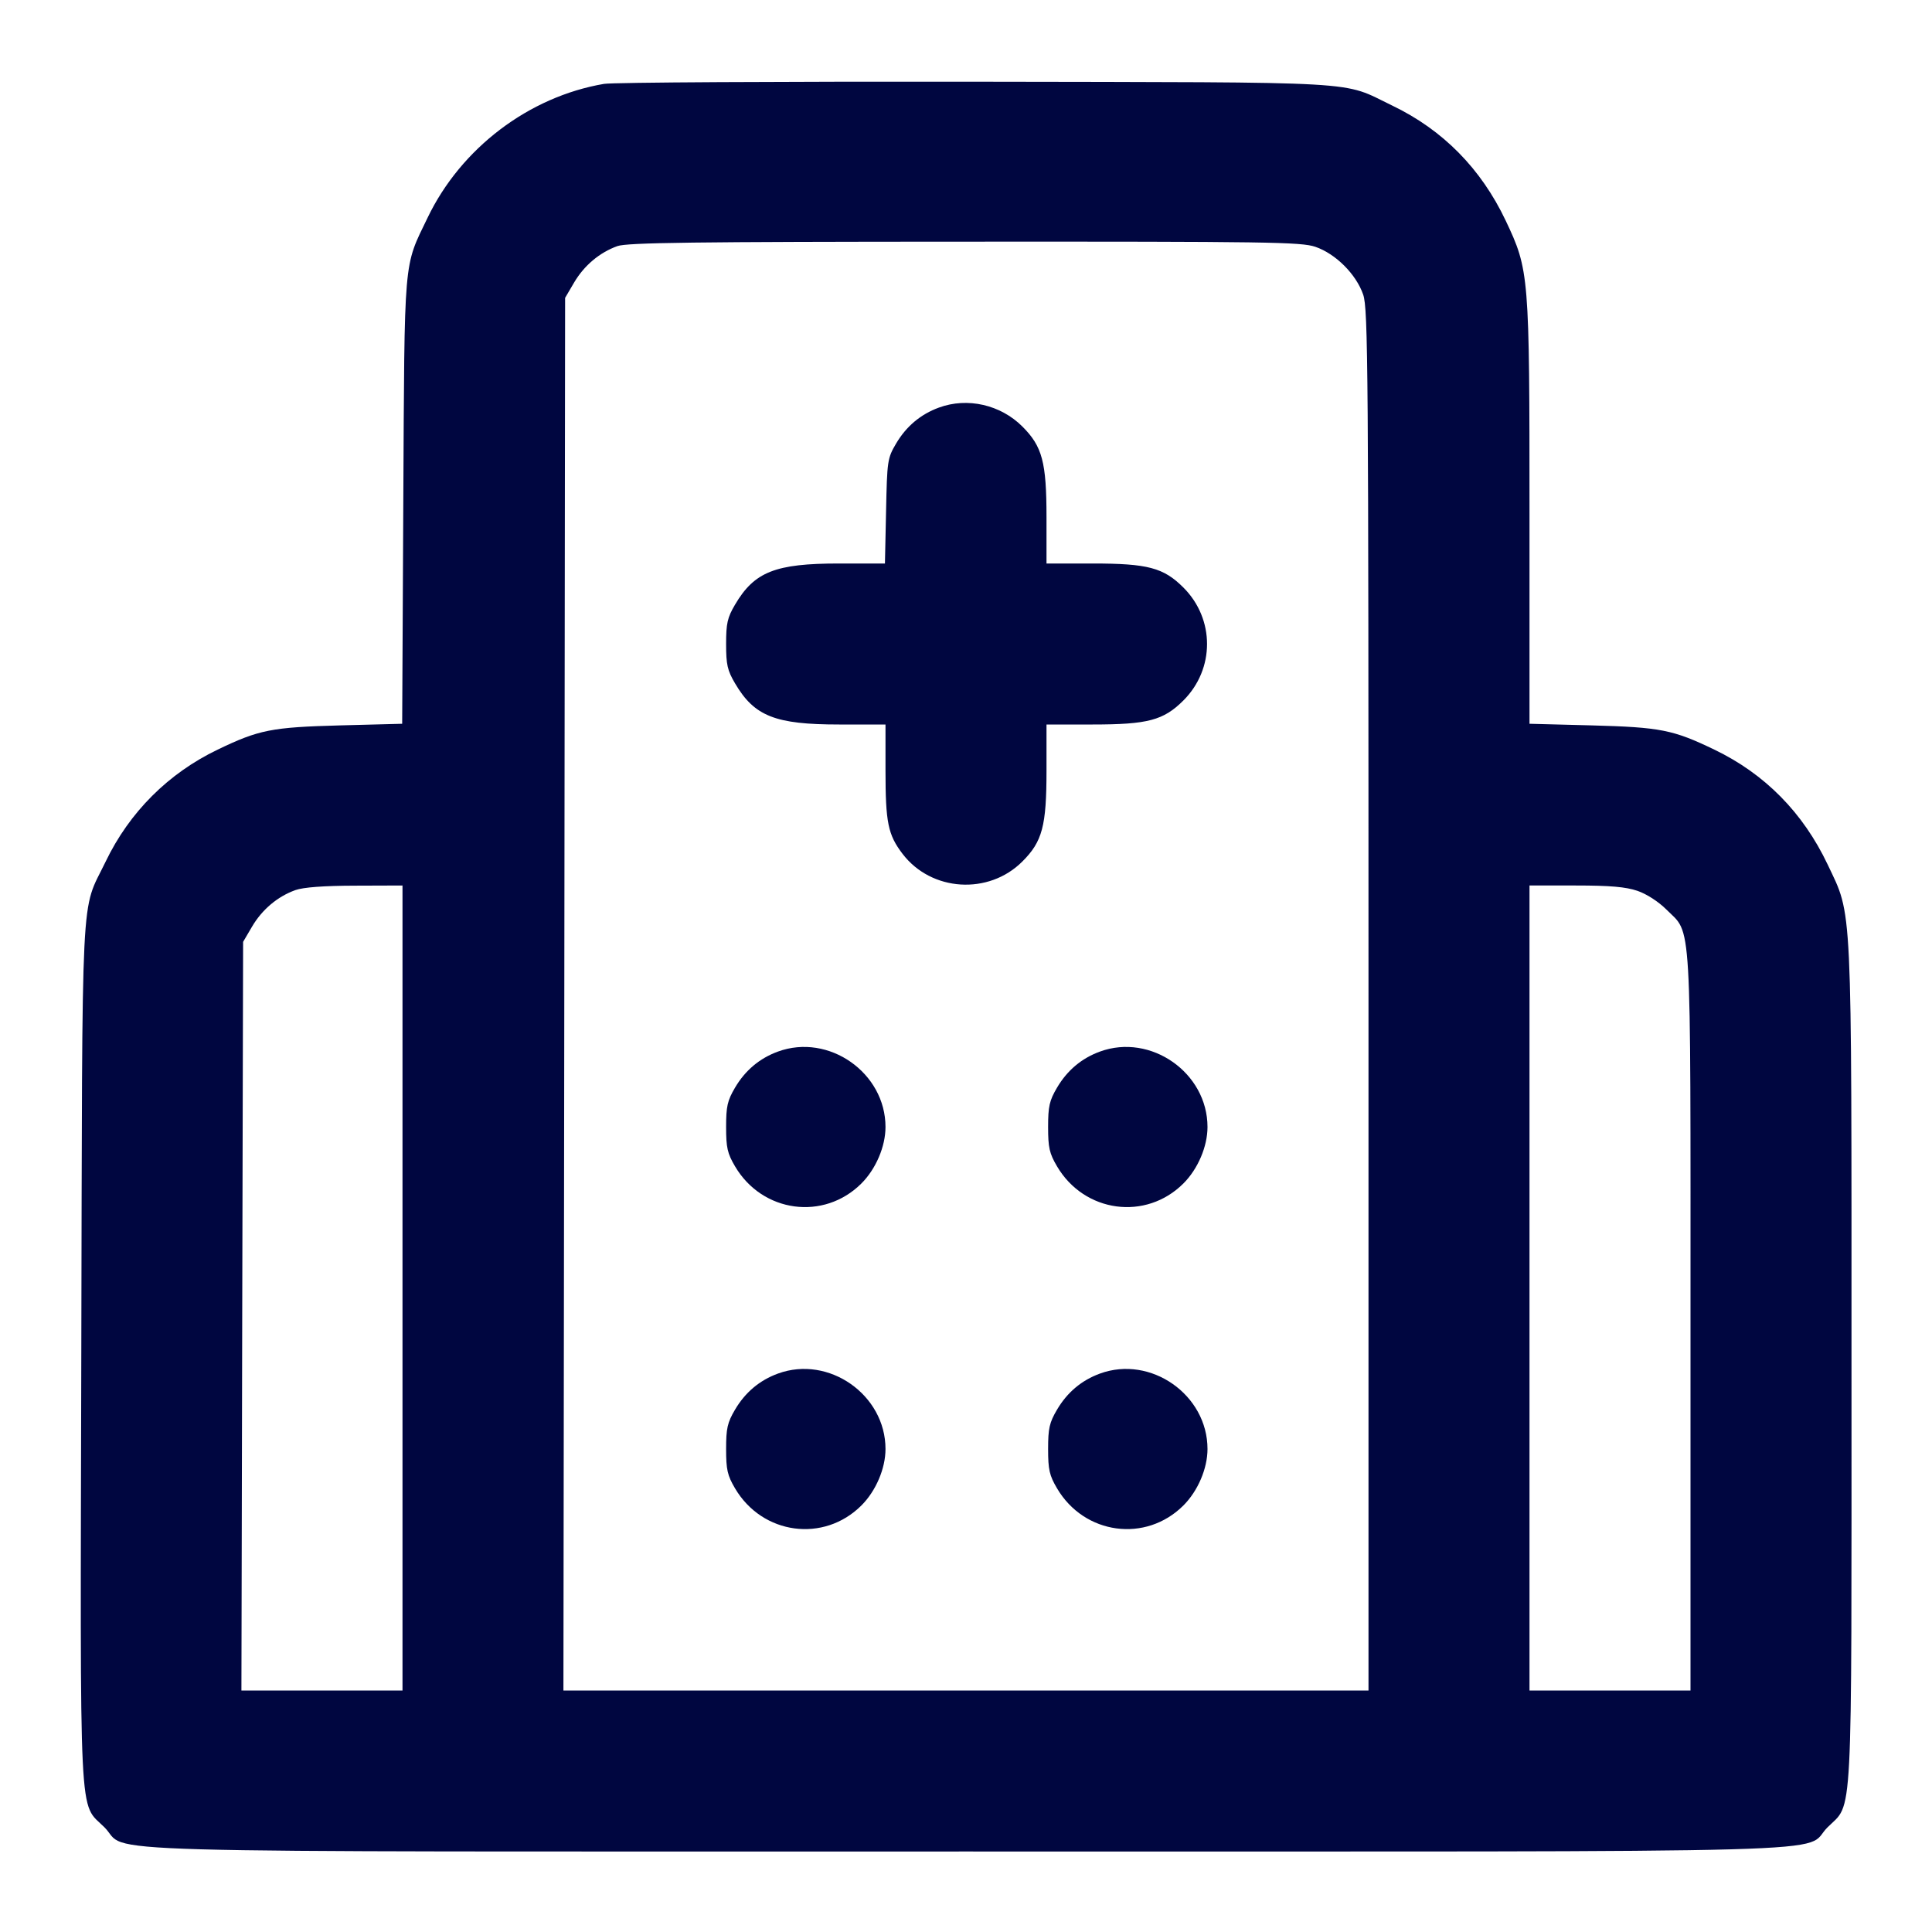 <svg xmlns="http://www.w3.org/2000/svg" width="24" height="24" fill="currentColor" class="mmi mmi-hospital" viewBox="0 0 24 24"><path d="M7.503 1.042 C 6.570 1.201,5.727 1.840,5.312 2.704 C 5.010 3.331,5.026 3.149,5.010 6.225 L 4.996 8.991 4.228 9.011 C 3.373 9.034,3.217 9.065,2.704 9.312 C 2.090 9.607,1.607 10.090,1.312 10.704 C 0.998 11.356,1.024 10.841,1.010 16.797 C 0.996 22.803,0.976 22.378,1.298 22.700 C 1.626 23.028,0.612 23.000,12.000 23.000 C 23.385 23.000,22.374 23.028,22.701 22.701 C 23.021 22.381,23.000 22.788,23.000 16.957 C 23.000 11.114,23.013 11.394,22.704 10.740 C 22.398 10.095,21.924 9.614,21.296 9.312 C 20.783 9.065,20.627 9.034,19.770 9.011 L 19.000 8.991 19.000 6.380 C 19.000 3.406,18.996 3.357,18.704 2.740 C 18.398 2.095,17.924 1.614,17.296 1.312 C 16.649 1.001,17.051 1.024,12.120 1.015 C 9.689 1.012,7.611 1.023,7.503 1.042 M16.340 3.066 C 16.593 3.153,16.847 3.407,16.934 3.660 C 16.995 3.838,17.000 4.552,17.000 12.427 L 17.000 21.000 12.000 21.000 L 6.999 21.000 7.010 12.350 L 7.020 3.700 7.131 3.511 C 7.256 3.298,7.449 3.136,7.670 3.057 C 7.792 3.014,8.610 3.003,11.983 3.002 C 15.756 3.000,16.164 3.006,16.340 3.066 M11.664 5.063 C 11.436 5.146,11.257 5.297,11.131 5.511 C 11.024 5.693,11.020 5.723,11.007 6.350 L 10.993 7.000 10.422 7.000 C 9.631 7.000,9.371 7.103,9.131 7.511 C 9.036 7.672,9.020 7.744,9.020 8.000 C 9.020 8.256,9.036 8.328,9.131 8.489 C 9.371 8.898,9.631 9.000,10.425 9.000 L 11.000 9.000 11.000 9.570 C 11.000 10.219,11.031 10.370,11.212 10.607 C 11.570 11.076,12.281 11.121,12.700 10.702 C 12.949 10.454,13.000 10.260,13.000 9.573 L 13.000 9.000 13.573 9.000 C 14.259 9.000,14.454 8.948,14.701 8.701 C 15.092 8.310,15.092 7.690,14.701 7.299 C 14.454 7.052,14.259 7.000,13.573 7.000 L 13.000 7.000 13.000 6.427 C 13.000 5.741,12.948 5.546,12.701 5.299 C 12.429 5.027,12.018 4.933,11.664 5.063 M5.000 16.000 L 5.000 21.000 3.999 21.000 L 2.999 21.000 3.009 16.350 L 3.020 11.700 3.131 11.511 C 3.256 11.298,3.449 11.136,3.670 11.057 C 3.768 11.022,4.023 11.003,4.410 11.002 L 5.000 11.000 5.000 16.000 M20.340 11.066 C 20.455 11.105,20.603 11.201,20.701 11.299 C 21.019 11.617,21.000 11.286,21.000 16.427 L 21.000 21.000 20.000 21.000 L 19.000 21.000 19.000 16.000 L 19.000 11.000 19.573 11.000 C 20.001 11.000,20.195 11.017,20.340 11.066 M9.664 13.063 C 9.436 13.146,9.257 13.297,9.131 13.511 C 9.036 13.672,9.020 13.744,9.020 14.000 C 9.020 14.256,9.036 14.328,9.131 14.489 C 9.470 15.065,10.234 15.168,10.701 14.701 C 10.881 14.521,11.000 14.242,11.000 14.000 C 11.000 13.326,10.295 12.832,9.664 13.063 M13.664 13.063 C 13.436 13.146,13.257 13.297,13.131 13.511 C 13.036 13.672,13.020 13.744,13.020 14.000 C 13.020 14.256,13.036 14.328,13.131 14.489 C 13.470 15.065,14.234 15.168,14.701 14.701 C 14.881 14.521,15.000 14.242,15.000 14.000 C 15.000 13.326,14.295 12.832,13.664 13.063 M9.664 17.063 C 9.436 17.146,9.257 17.297,9.131 17.511 C 9.036 17.672,9.020 17.744,9.020 18.000 C 9.020 18.256,9.036 18.328,9.131 18.489 C 9.470 19.065,10.234 19.168,10.701 18.701 C 10.881 18.521,11.000 18.242,11.000 18.000 C 11.000 17.326,10.295 16.832,9.664 17.063 M13.664 17.063 C 13.436 17.146,13.257 17.297,13.131 17.511 C 13.036 17.672,13.020 17.744,13.020 18.000 C 13.020 18.256,13.036 18.328,13.131 18.489 C 13.470 19.065,14.234 19.168,14.701 18.701 C 14.881 18.521,15.000 18.242,15.000 18.000 C 15.000 17.326,14.295 16.832,13.664 17.063 " fill="#000640" stroke="none" fill-rule="evenodd"></path></svg>